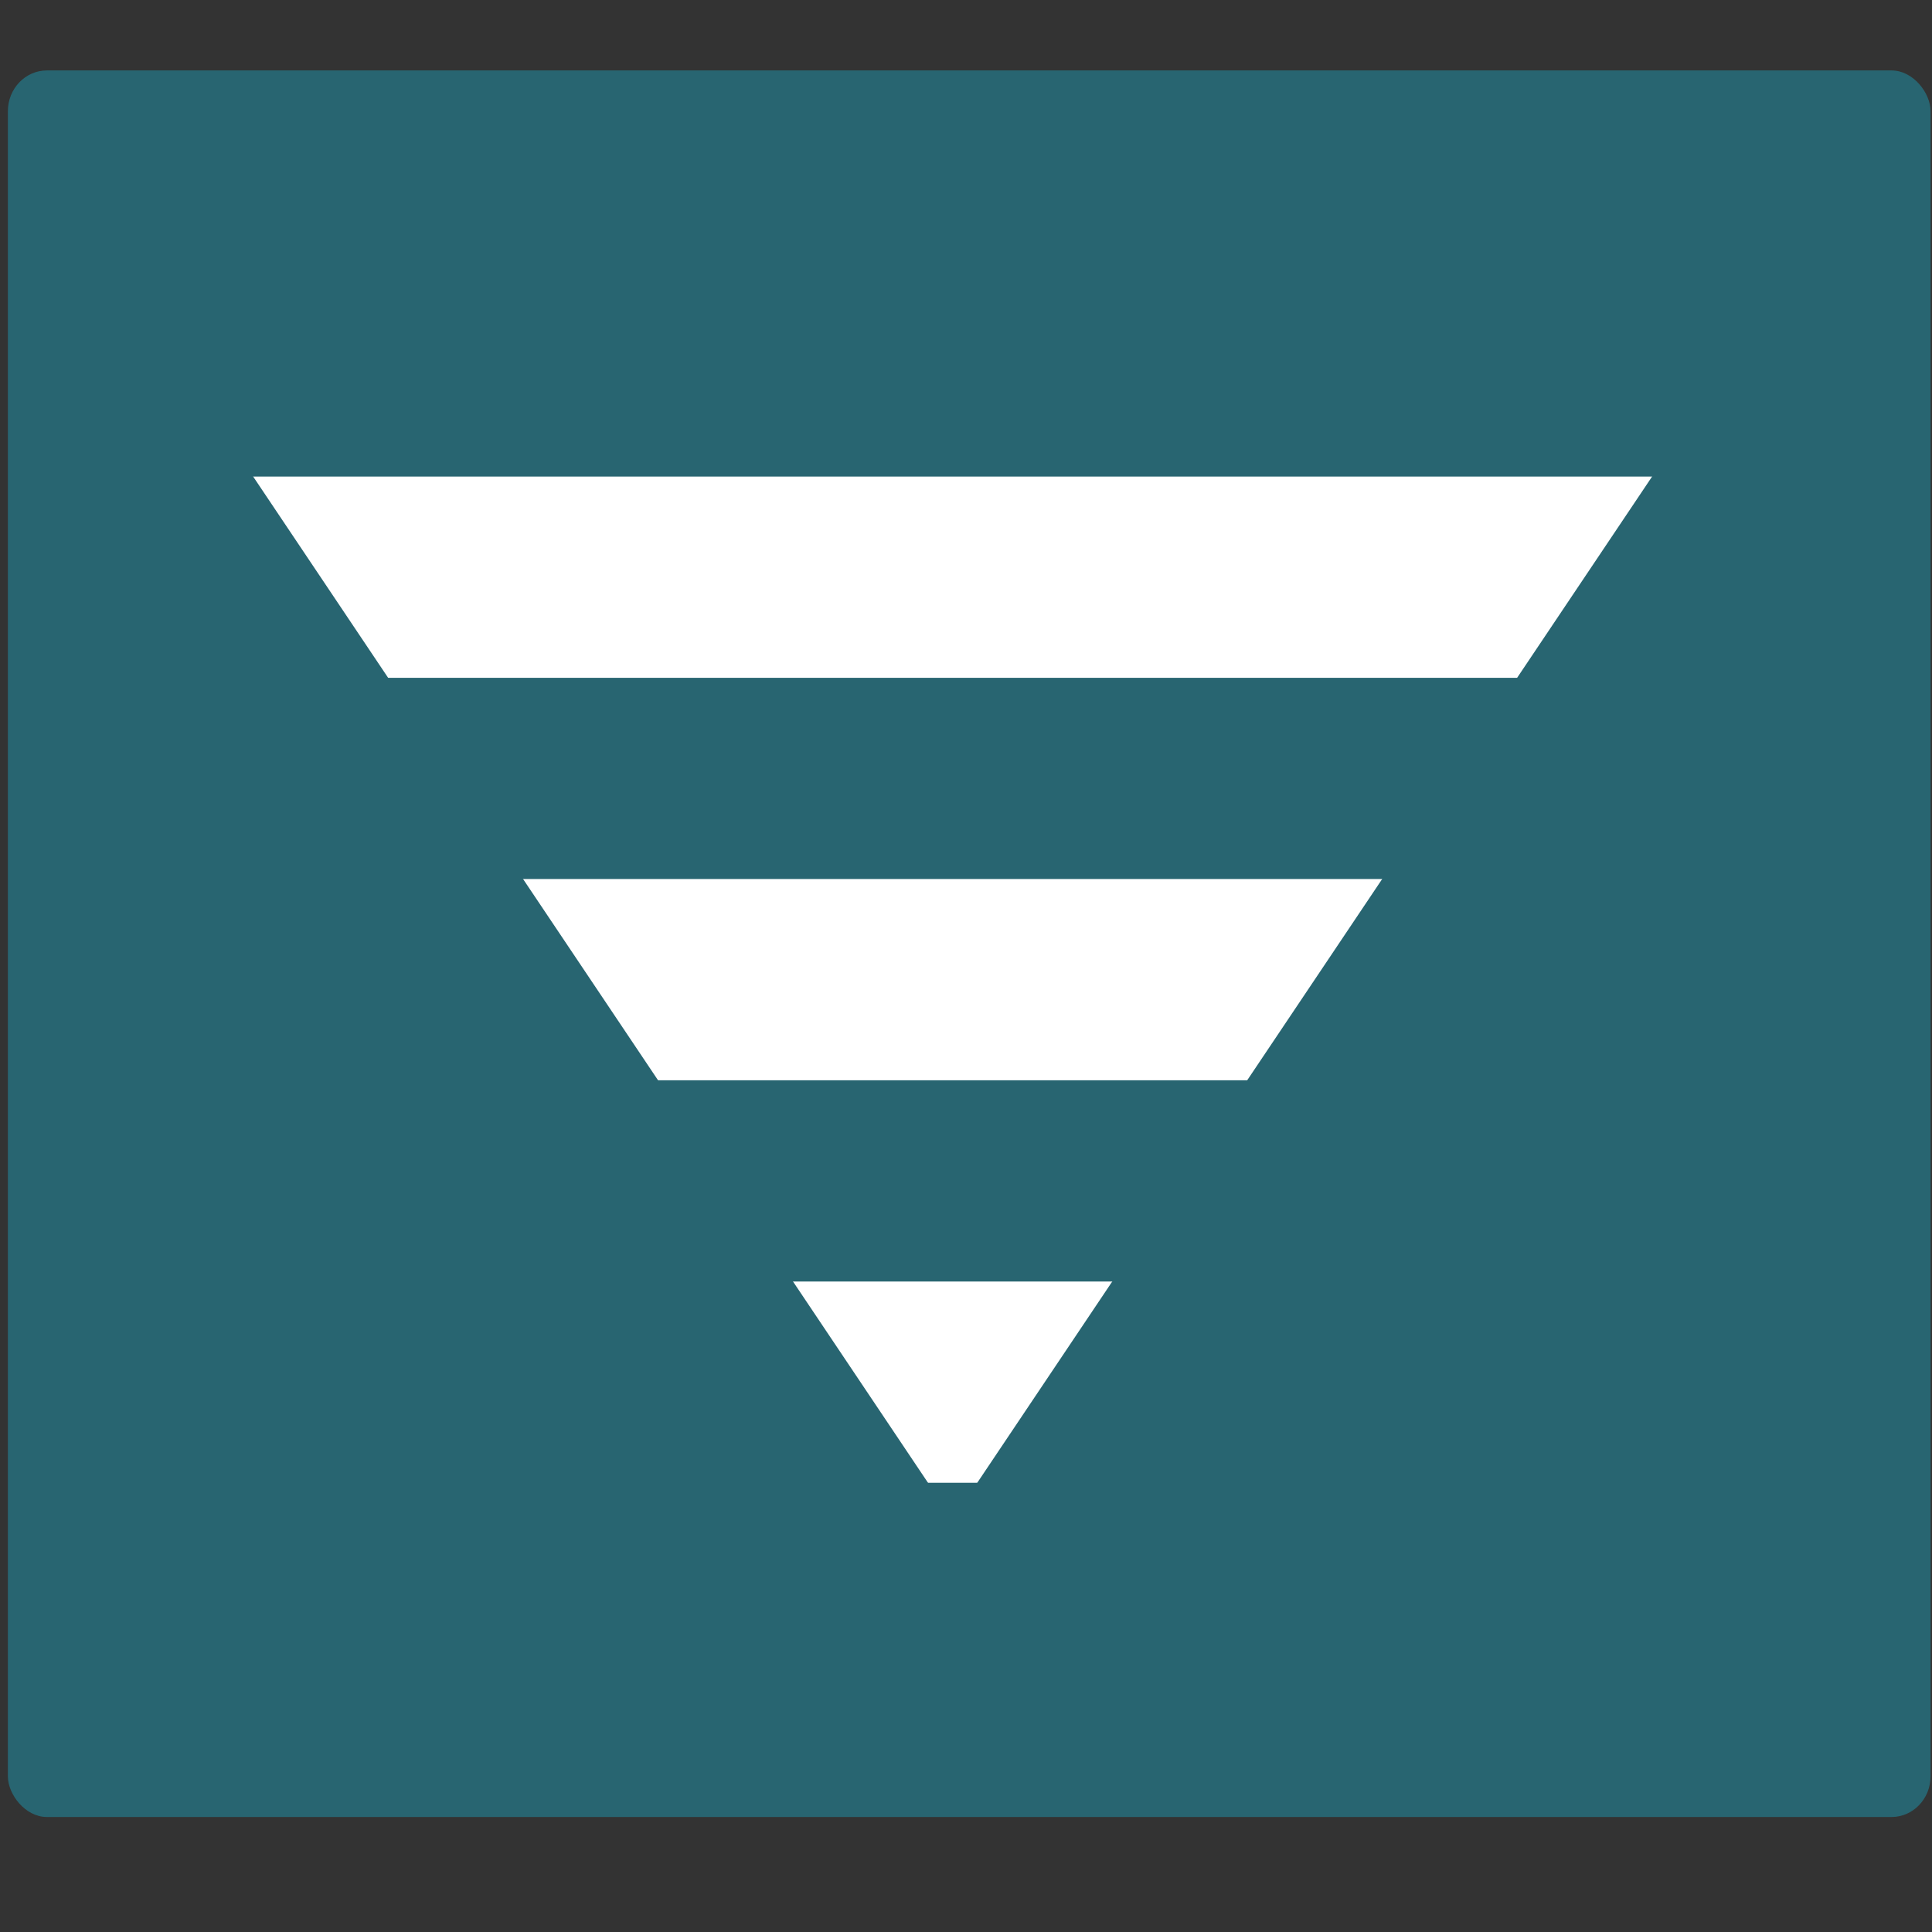 <?xml version="1.0" encoding="UTF-8" standalone="no"?>
<!-- Created with Inkscape (http://www.inkscape.org/) -->

<svg
   xmlns:dc="http://purl.org/dc/elements/1.1/"
   xmlns:cc="http://creativecommons.org/ns#"
   xmlns:rdf="http://www.w3.org/1999/02/22-rdf-syntax-ns#"
   xmlns:svg="http://www.w3.org/2000/svg"
   xmlns="http://www.w3.org/2000/svg"
   xmlns:sodipodi="http://sodipodi.sourceforge.net/DTD/sodipodi-0.dtd"
   xmlns:inkscape="http://www.inkscape.org/namespaces/inkscape"
   width="48"
   height="48"
   id="svg2"
   version="1.1"
   inkscape:version="0.48.4 r9939"
   sodipodi:docname="more_contextmenu_available_icon_inv.svg">
  <rect width="100%" height="100%" fill="#333333" stroke="none"/>
  <defs
     id="defs4" />
  <sodipodi:namedview
     id="base"
     pagecolor="#ffffff"
     bordercolor="#666666"
     borderopacity="1.0"
     inkscape:pageopacity="0.0"
     inkscape:pageshadow="2"
     inkscape:zoom="11.2"
     inkscape:cx="14.795019"
     inkscape:cy="34.554692"
     inkscape:document-units="px"
     inkscape:current-layer="layer1"
     showgrid="true"
     inkscape:window-width="1855"
     inkscape:window-height="1056"
     inkscape:window-x="65"
     inkscape:window-y="24"
     inkscape:window-maximized="1">
    <inkscape:grid
       type="xygrid"
       id="grid3828"
       empspacing="5"
       visible="true"
       enabled="true"
       snapvisiblegridlinesonly="true" />
  </sodipodi:namedview>
  <g
     inkscape:groupmode="layer"
     id="layer3"
     inkscape:label="bg"
     sodipodi:insensitive="true">
    <rect
       style="fill:#286571;fill-opacity:1;stroke:none;display:inline"
       id="rect4431"
       width="47.768"
       height="43.393"
       x="0.196"
       y="1.75"
       ry="1.011"
       rx="0.969" />
  </g>
  <g
     inkscape:label="Layer 1"
     inkscape:groupmode="layer"
     id="layer1"
     transform="translate(0,-1004.362)">
    <rect
       style="fill:#f6f6f6;fill-opacity:1;stroke:#000000;stroke-width:1.1;stroke-miterlimit:4;stroke-opacity:1;stroke-dasharray:none;stroke-dashoffset:0"
       id="rect3755"
       width="0"
       height="0"
       x="6.161"
       y="6.125"
       transform="translate(0,1004.362)"
       ry="0" />
    <rect
       style="fill:#ffffff;fill-opacity:1;stroke:none"
       id="rect3759"
       width="35"
       height="5"
       x="6.161"
       y="1016.202" />
    <rect
       style="fill:#ffffff;fill-opacity:1;stroke:none"
       id="rect3759-4"
       width="35"
       height="5"
       x="6.161"
       y="1026.201" />
    <rect
       style="fill:#ffffff;fill-opacity:1;stroke:none"
       id="rect3759-5"
       width="35"
       height="5"
       x="6.161"
       y="1036.201" />
    <path
       style="fill:#286571;fill-opacity:1;stroke:none"
       d="m 41.196,1015.978 -17,25.348 17,0 z"
       id="path3830"
       inkscape:connector-curvature="0" />
    <path
       style="fill:#286571;fill-opacity:1;stroke:none"
       d="m 6.116,1015.943 17,25.348 -17,0 z"
       id="path3830-1"
       inkscape:connector-curvature="0" />
  </g>
</svg>
